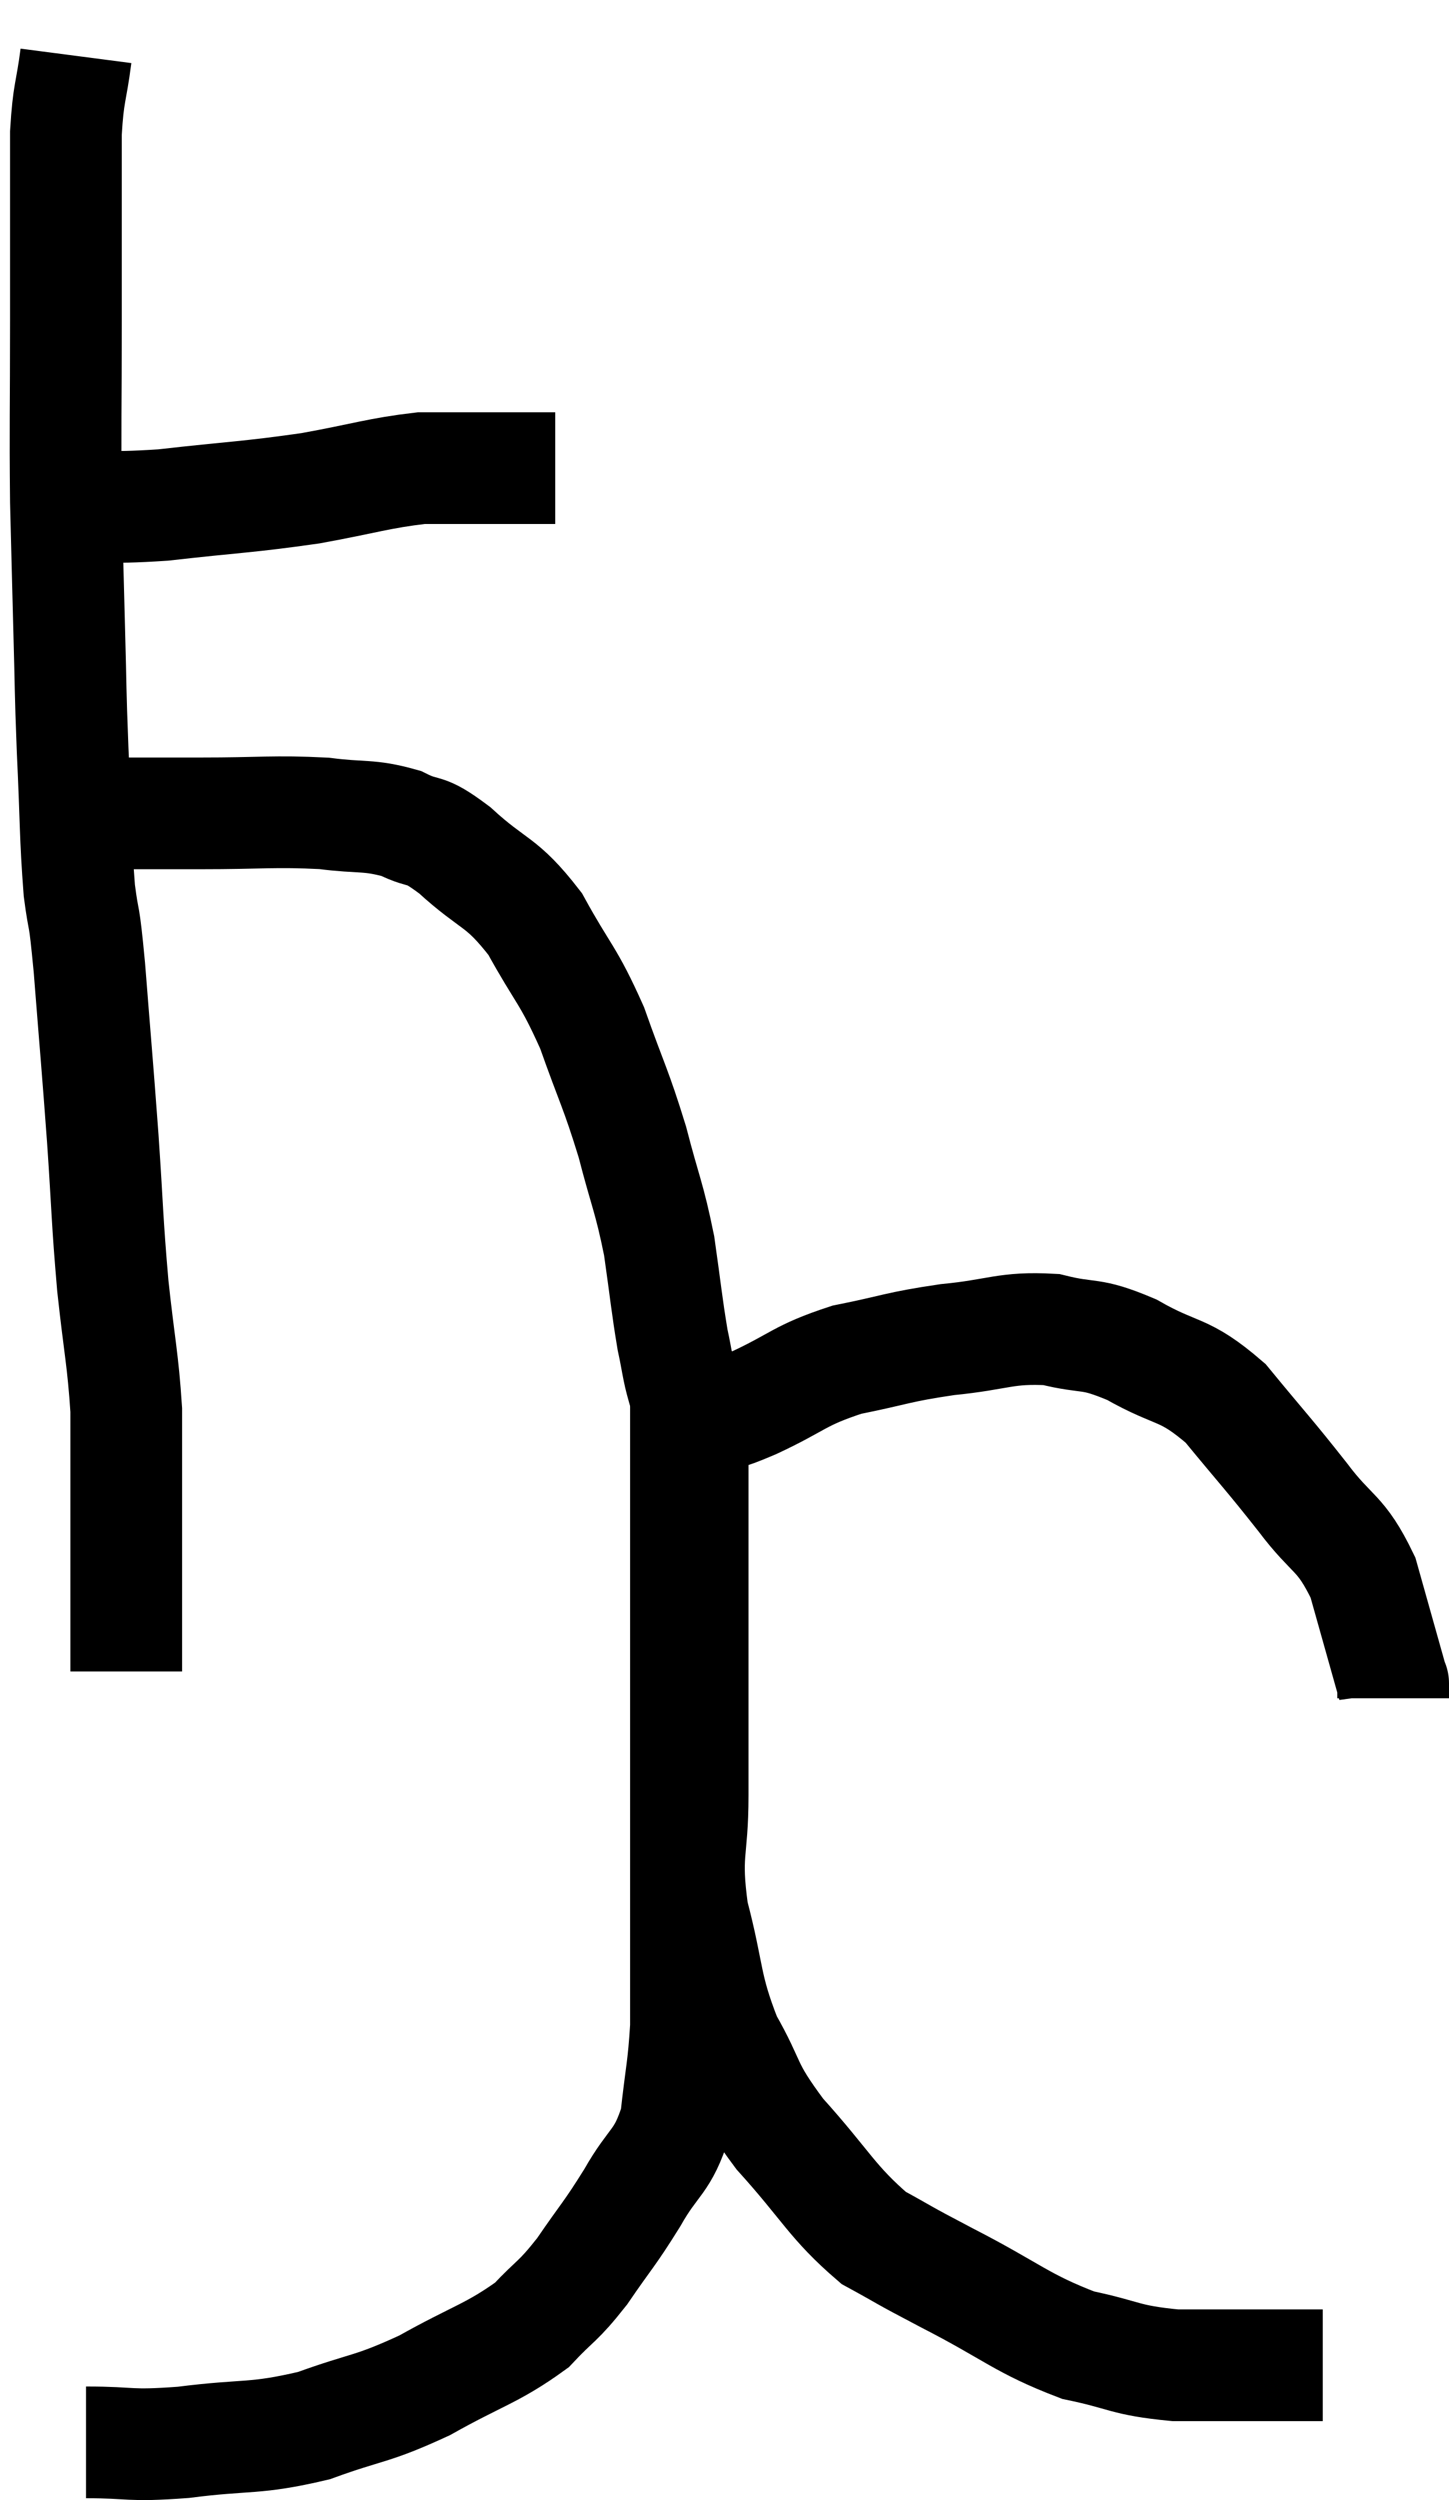 <svg xmlns="http://www.w3.org/2000/svg" viewBox="5.06 1.4 25.94 44.753" width="25.94" height="44.753"><path d="M 6.06 10.44 C 7.02 10.44, 6.84 10.515, 7.98 10.44 C 9.3 10.29, 9.465 10.305, 10.62 10.14 C 11.61 9.96, 11.835 9.87, 12.6 9.78 C 13.14 9.78, 13.17 9.78, 13.68 9.78 C 14.16 9.78, 14.31 9.78, 14.64 9.78 L 15 9.78" fill="none" stroke="black" stroke-width="2"></path><path d="M 6.42 2.4 C 6.33 3.09, 6.285 3.03, 6.24 3.78 C 6.24 4.59, 6.24 4.56, 6.24 5.4 C 6.24 6.27, 6.24 5.895, 6.24 7.14 C 6.24 8.76, 6.225 8.985, 6.24 10.38 C 6.27 11.55, 6.27 11.61, 6.3 12.72 C 6.33 13.77, 6.315 13.665, 6.36 14.82 C 6.42 16.08, 6.405 16.365, 6.48 17.34 C 6.57 18.03, 6.555 17.61, 6.66 18.72 C 6.78 20.25, 6.795 20.355, 6.9 21.78 C 6.99 23.1, 6.975 23.205, 7.08 24.42 C 7.2 25.53, 7.26 25.725, 7.32 26.64 C 7.32 27.36, 7.32 27.21, 7.32 28.08 C 7.32 29.1, 7.32 29.34, 7.32 30.12 C 7.32 30.66, 7.32 30.93, 7.32 31.2 C 7.32 31.2, 7.32 31.17, 7.32 31.2 L 7.32 31.32" fill="none" stroke="black" stroke-width="2"></path><path d="M 6.36 15.96 C 6.72 15.96, 6.51 15.96, 7.08 15.96 C 7.86 15.96, 7.695 15.96, 8.64 15.96 C 9.75 15.96, 9.96 15.915, 10.86 15.96 C 11.55 16.05, 11.655 15.975, 12.24 16.14 C 12.72 16.38, 12.6 16.17, 13.2 16.62 C 13.92 17.28, 14.025 17.145, 14.64 17.94 C 15.15 18.87, 15.225 18.825, 15.66 19.8 C 16.02 20.82, 16.08 20.865, 16.38 21.84 C 16.62 22.77, 16.68 22.815, 16.86 23.7 C 16.98 24.54, 16.995 24.75, 17.1 25.38 C 17.19 25.8, 17.19 25.905, 17.28 26.22 C 17.37 26.43, 17.355 26.505, 17.46 26.64 C 17.58 26.7, 17.61 26.73, 17.7 26.76 C 17.76 26.76, 17.61 26.82, 17.82 26.76 C 18.18 26.64, 17.94 26.775, 18.54 26.52 C 19.38 26.13, 19.35 26.025, 20.22 25.74 C 21.12 25.56, 21.105 25.515, 22.02 25.38 C 22.95 25.29, 23.055 25.155, 23.88 25.2 C 24.6 25.38, 24.54 25.23, 25.32 25.56 C 26.16 26.04, 26.235 25.86, 27 26.52 C 27.69 27.36, 27.765 27.42, 28.38 28.2 C 28.92 28.92, 29.055 28.8, 29.46 29.64 C 29.73 30.6, 29.865 31.08, 30 31.56 C 30 31.56, 30 31.5, 30 31.56 L 30 31.8" fill="none" stroke="black" stroke-width="2"></path><path d="M 6.6 45.12 C 7.47 45.12, 7.32 45.195, 8.34 45.12 C 9.51 44.97, 9.6 45.075, 10.68 44.82 C 11.67 44.46, 11.685 44.55, 12.66 44.1 C 13.62 43.56, 13.875 43.53, 14.58 43.02 C 15.03 42.54, 15.03 42.63, 15.48 42.06 C 15.93 41.4, 15.96 41.415, 16.38 40.74 C 16.77 40.05, 16.92 40.125, 17.16 39.36 C 17.25 38.52, 17.295 38.43, 17.34 37.68 C 17.34 37.02, 17.34 37.17, 17.34 36.36 C 17.34 35.4, 17.34 35.475, 17.34 34.44 C 17.34 33.33, 17.34 33.375, 17.34 32.22 C 17.34 31.02, 17.34 30.855, 17.34 29.82 C 17.34 28.95, 17.34 28.89, 17.34 28.08 C 17.34 27.33, 17.34 27.045, 17.34 26.58 C 17.34 26.4, 17.34 26.31, 17.34 26.22 C 17.34 26.22, 17.34 26.22, 17.34 26.22 C 17.34 26.22, 17.34 26.22, 17.34 26.22 C 17.34 26.22, 17.31 26.04, 17.34 26.22 C 17.4 26.58, 17.43 25.74, 17.46 26.94 C 17.46 28.98, 17.46 29.37, 17.46 31.02 C 17.46 32.28, 17.46 32.385, 17.46 33.54 C 17.46 34.59, 17.31 34.545, 17.46 35.64 C 17.76 36.78, 17.67 36.93, 18.06 37.92 C 18.54 38.76, 18.36 38.715, 19.02 39.6 C 19.86 40.53, 19.95 40.815, 20.7 41.46 C 21.36 41.82, 21.105 41.7, 22.02 42.18 C 23.19 42.78, 23.34 42.99, 24.36 43.38 C 25.23 43.56, 25.17 43.65, 26.1 43.74 C 27.09 43.74, 27.45 43.74, 28.08 43.74 C 28.35 43.74, 28.455 43.74, 28.62 43.74 C 28.68 43.74, 28.71 43.74, 28.74 43.74 L 28.74 43.74" fill="none" stroke="black" stroke-width="2"></path></svg>